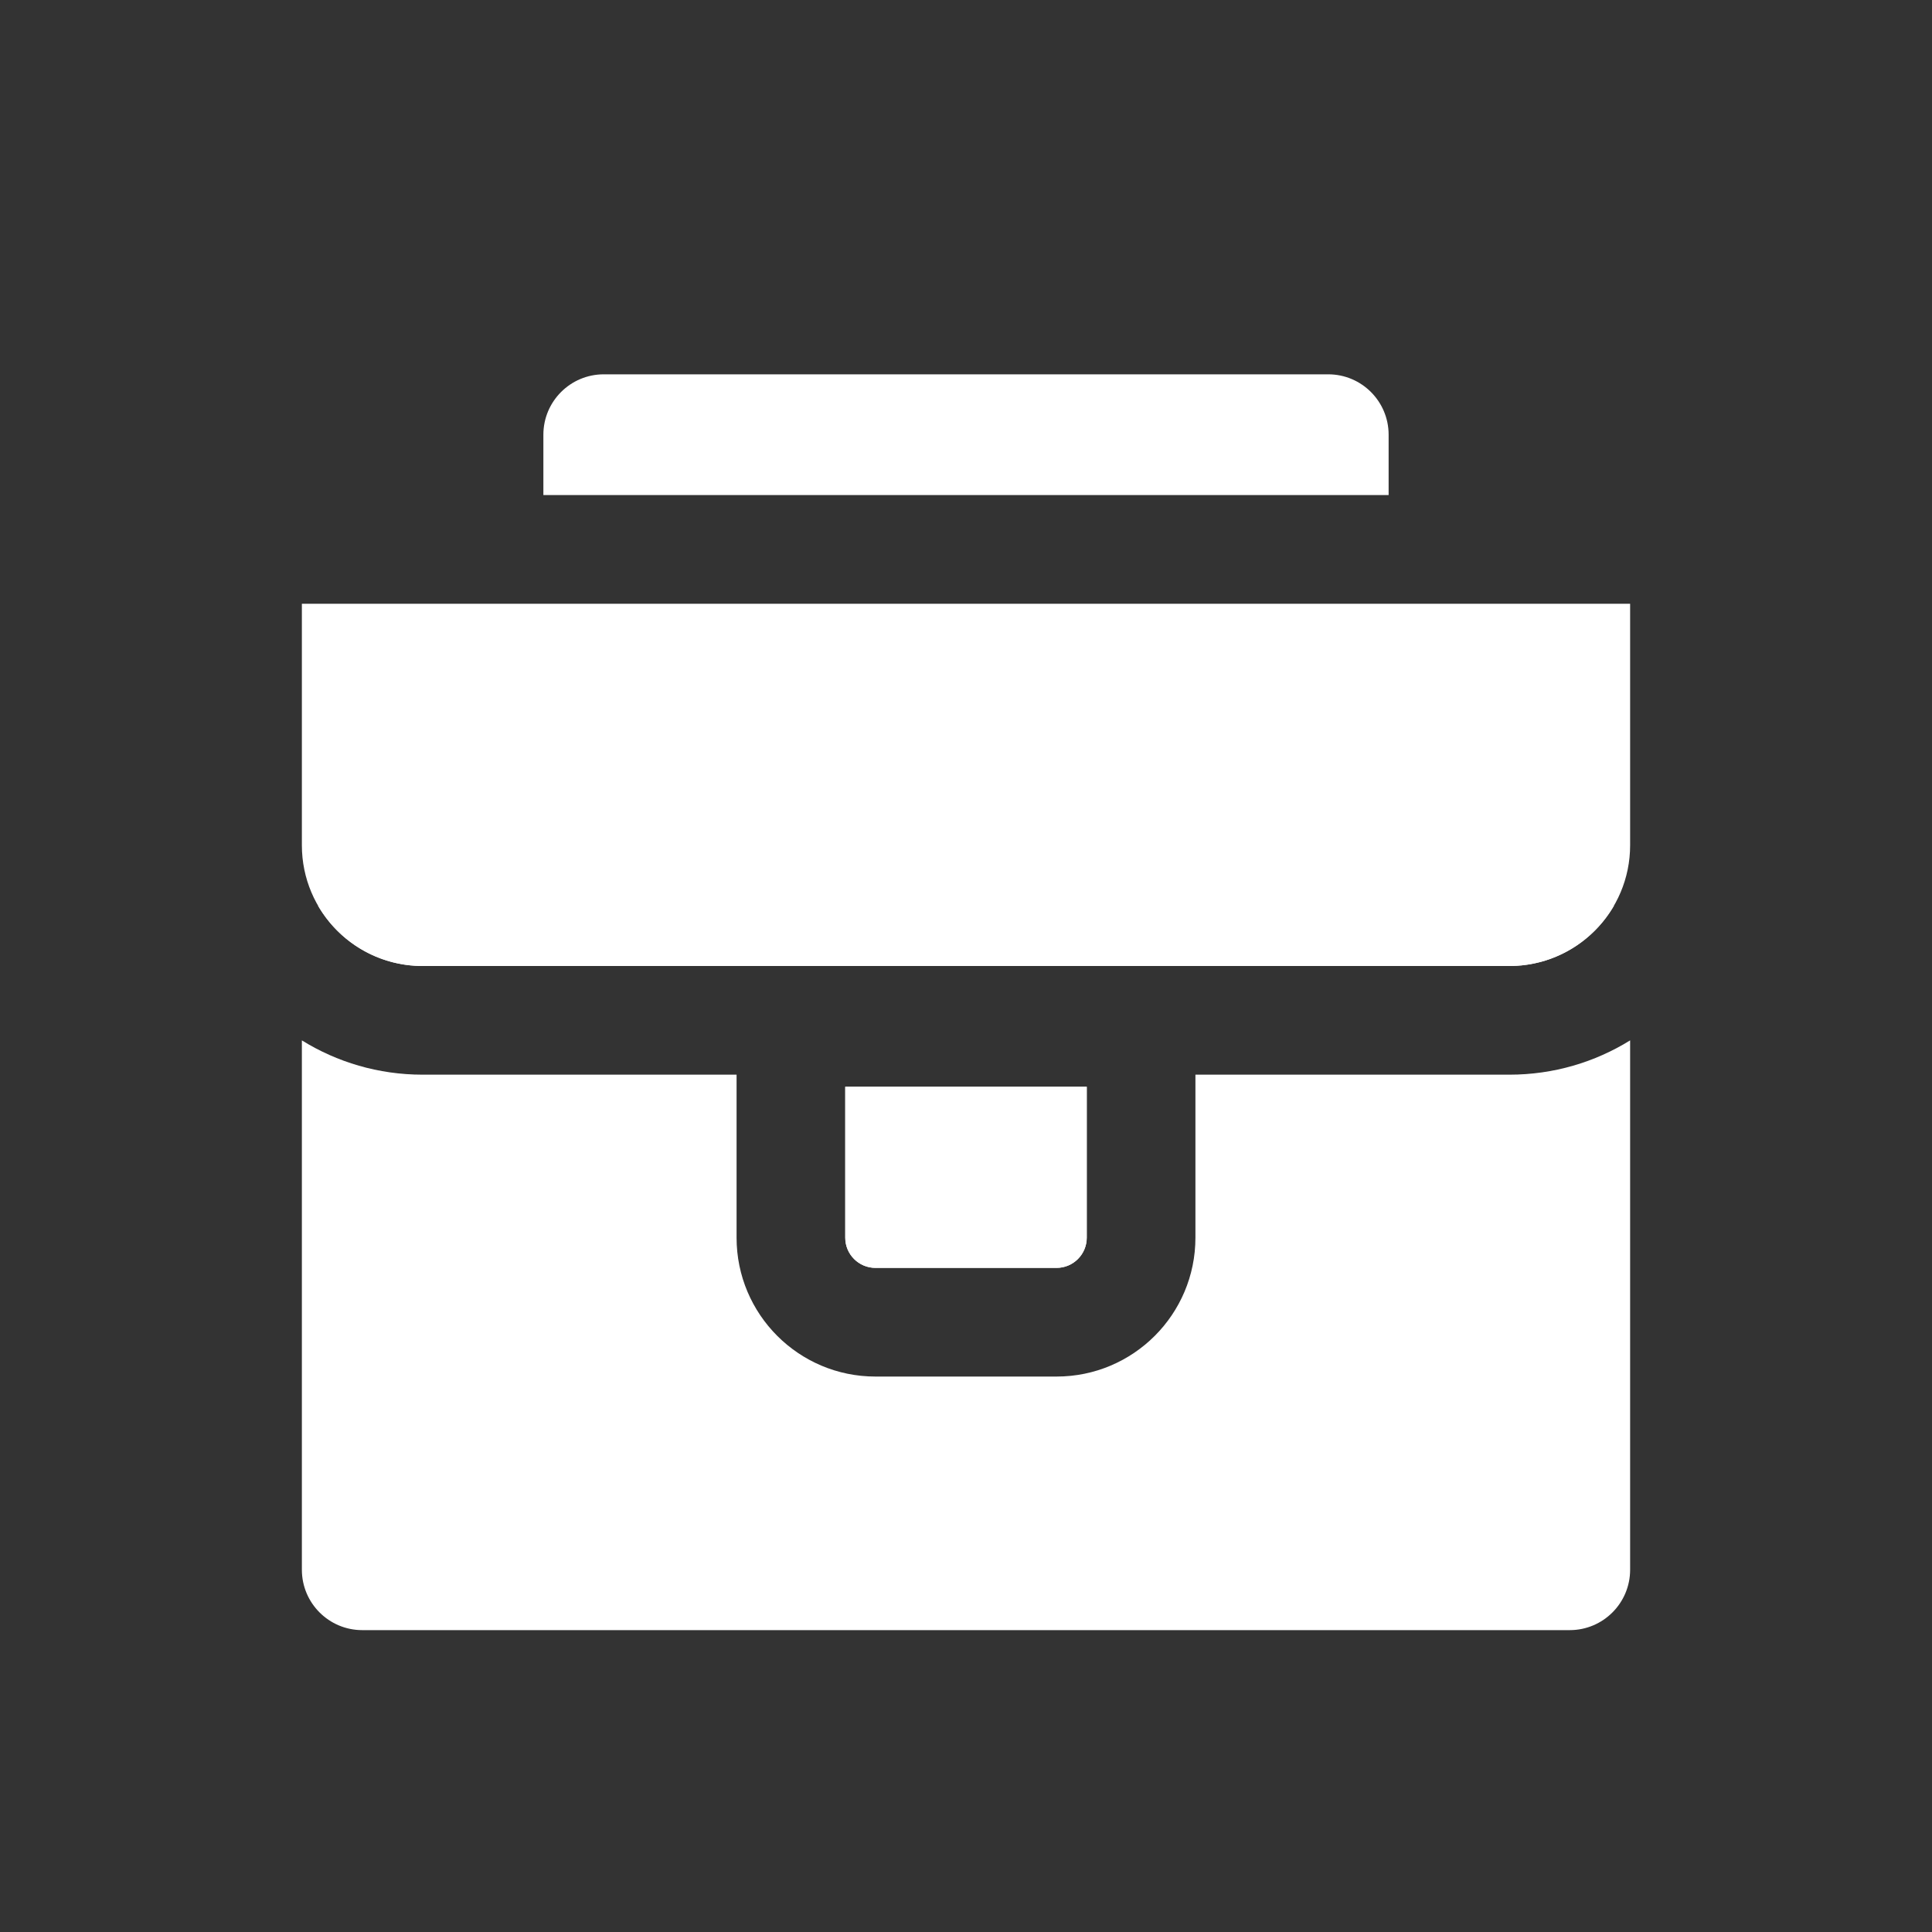 <svg width="32" height="32" viewBox="0 0 32 32" fill="none" xmlns="http://www.w3.org/2000/svg">
<rect x="0" y="0" width="32" height="32" fill="#333333" stroke="none"/>
<path d="M14 18H18V20.5C18 20.776 17.776 21 17.5 21H14.5C14.224 21 14 20.776 14 20.5V18Z" fill="#ffffff"/>
<path d="M9 7.2C9 6.648 9.448 6.2 10 6.2H22C22.552 6.2 23 6.648 23 7.2V8.2H9V7.2Z" fill="#ffffff"/>
<path d="M5 10H27V14C27 15.105 26.105 16 25 16H7C5.895 16 5 15.105 5 14V10Z" fill="#ffffff"/>
<path fill-rule="evenodd" clip-rule="evenodd" d="M5 26V17.232C5.581 17.592 6.266 17.8 7 17.8H12.2V20.5C12.2 21.77 13.23 22.8 14.5 22.8H17.5C18.77 22.8 19.8 21.77 19.8 20.5V17.8H25C25.734 17.8 26.419 17.592 27 17.232V26C27 26.552 26.552 27 26 27H6C5.448 27 5 26.552 5 26ZM26.733 15H5.267C5.613 15.598 6.26 16 7 16H25C25.74 16 26.387 15.598 26.733 15ZM14 20.5V18H18V20.5C18 20.776 17.776 21 17.5 21H14.5C14.224 21 14 20.776 14 20.5Z" fill="#ffffff"/>
</svg>
